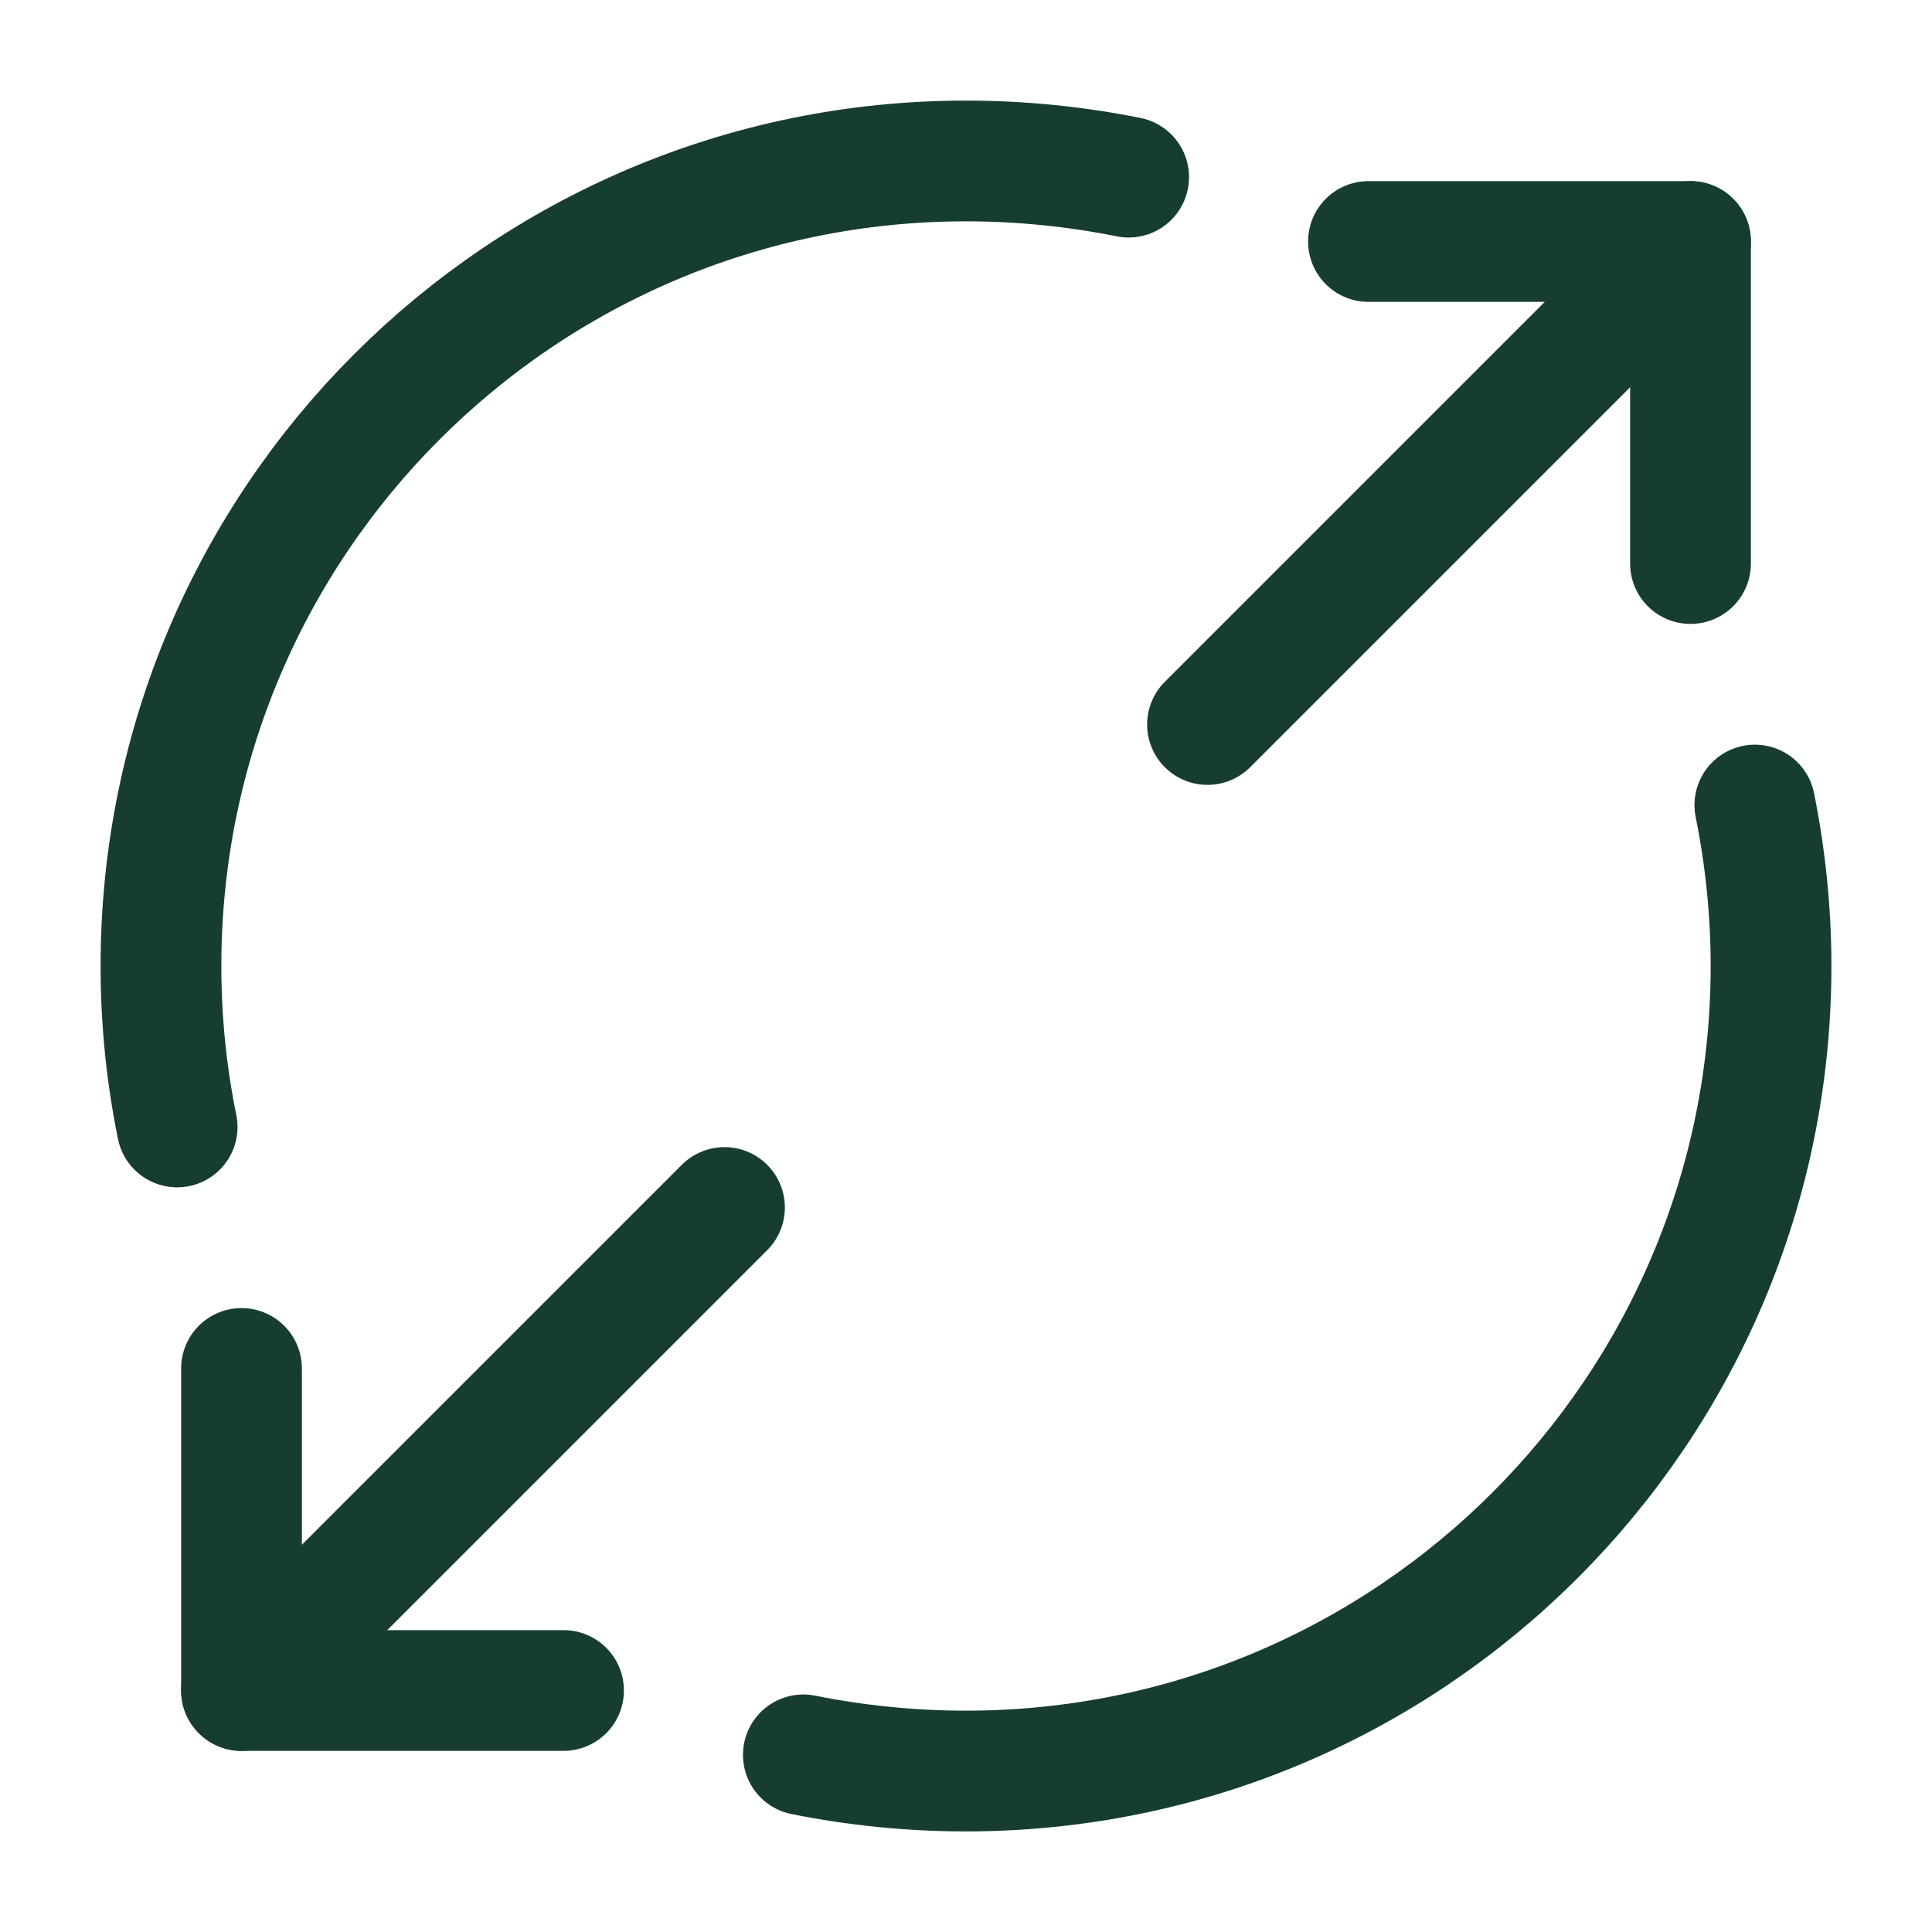 <svg width="16" height="16" viewBox="0 0 16 16" fill="none" xmlns="http://www.w3.org/2000/svg">
<path d="M11.333 2H14V4.667" stroke="#173D33" stroke-linecap="round" stroke-linejoin="round"/>
<path d="M10 6L14 2" stroke="#173D33" stroke-linecap="round" stroke-linejoin="round"/>
<path d="M4.667 14H2V11.333" stroke="#173D33" stroke-linecap="round" stroke-linejoin="round"/>
<path d="M6 10L2 14" stroke="#173D33" stroke-linecap="round" stroke-linejoin="round"/>
<path d="M9.347 1.467C8.913 1.38 8.46 1.333 8 1.333C4.32 1.333 1.333 4.32 1.333 8C1.333 8.46 1.38 8.907 1.467 9.333" stroke="#173D33" stroke-linecap="round" stroke-linejoin="round"/>
<path d="M6.653 14.533C7.087 14.62 7.54 14.667 8 14.667C11.68 14.667 14.667 11.68 14.667 8C14.667 7.547 14.62 7.1 14.533 6.667" stroke="#173D33" stroke-linecap="round" stroke-linejoin="round"/>
</svg>
